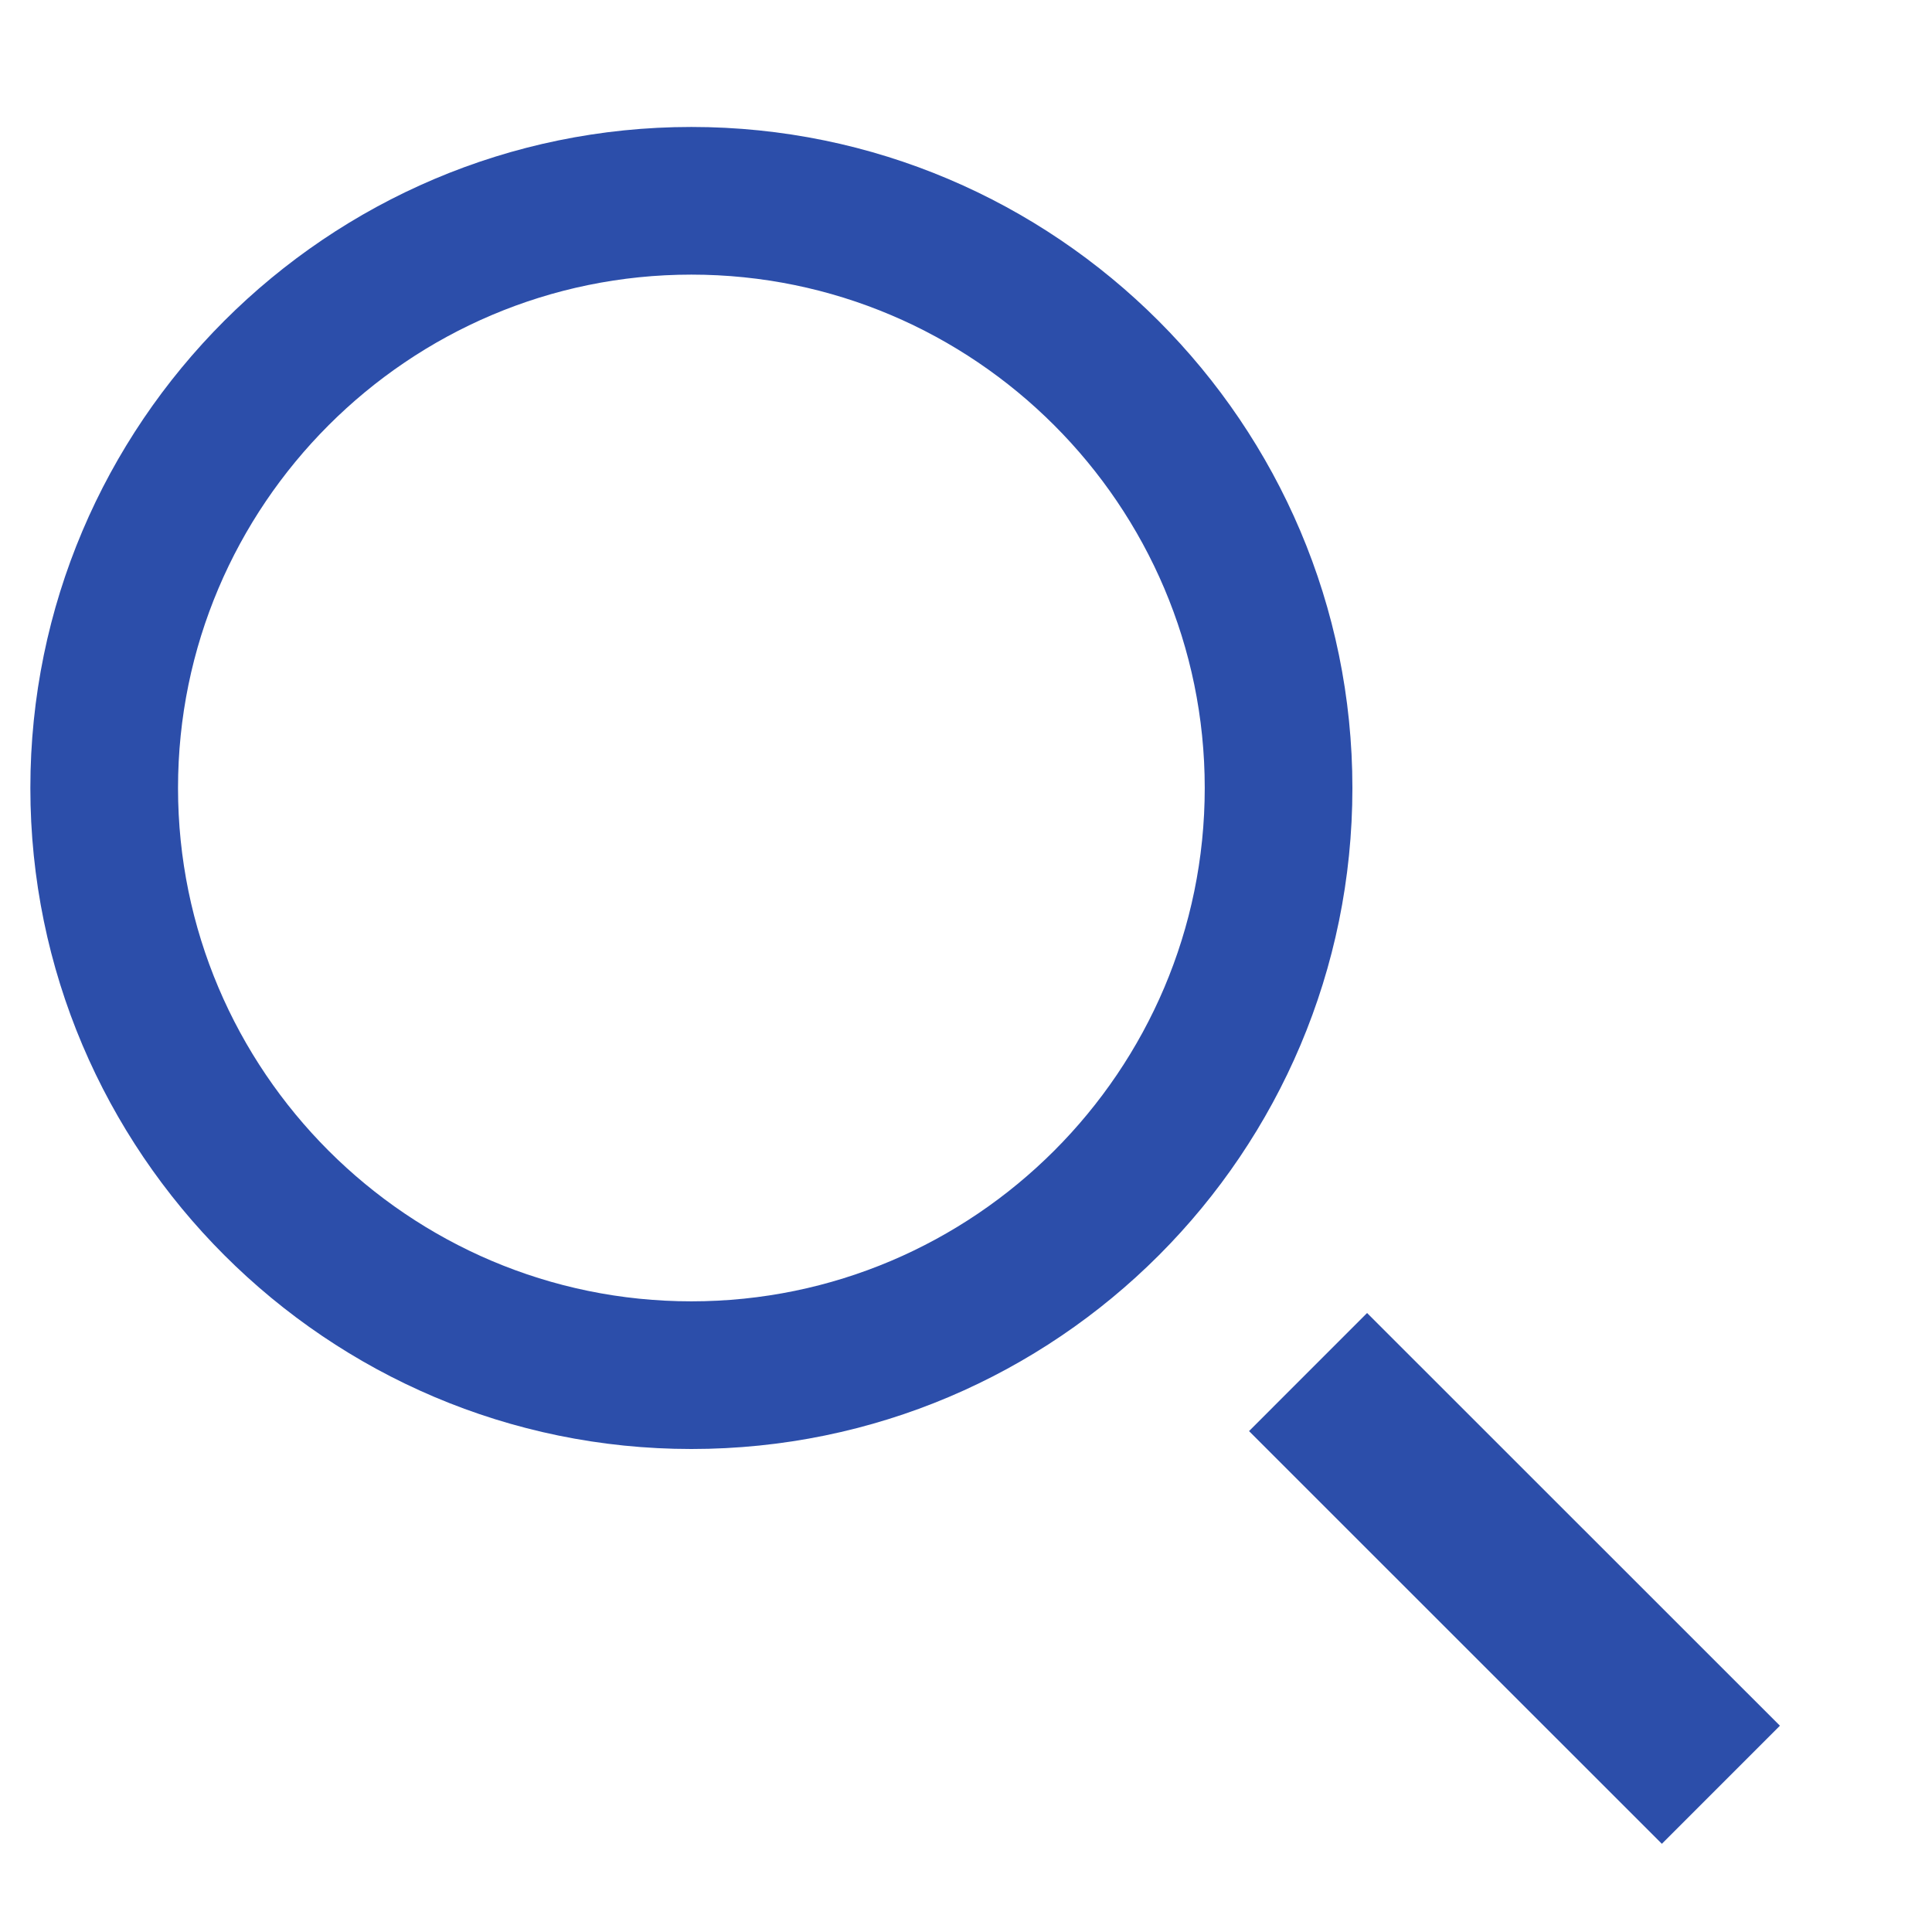 <svg xmlns="http://www.w3.org/2000/svg" id="prefix__레이어_1" x="0" y="0" version="1.1" viewBox="0 0 14 14" xml:space="preserve"><style>.prefix__st0{fill:#2c4eaa}</style><path d="M5.01 10.5C2.37 10.5.22 8.35.22 5.71S2.37.92 5.01.92 9.8 3.07 9.8 5.71 7.66 10.5 5.01 10.5zm0-8.51c-2.05 0-3.72 1.67-3.72 3.72s1.67 3.72 3.72 3.72 3.72-1.67 3.72-3.72-1.67-3.72-3.72-3.72z" class="prefix__st0"/><path d="M10.37 9.32h1.21v4.23h-1.21z" class="prefix__st0" transform="rotate(-45.009 10.978 11.437)"/></svg>
